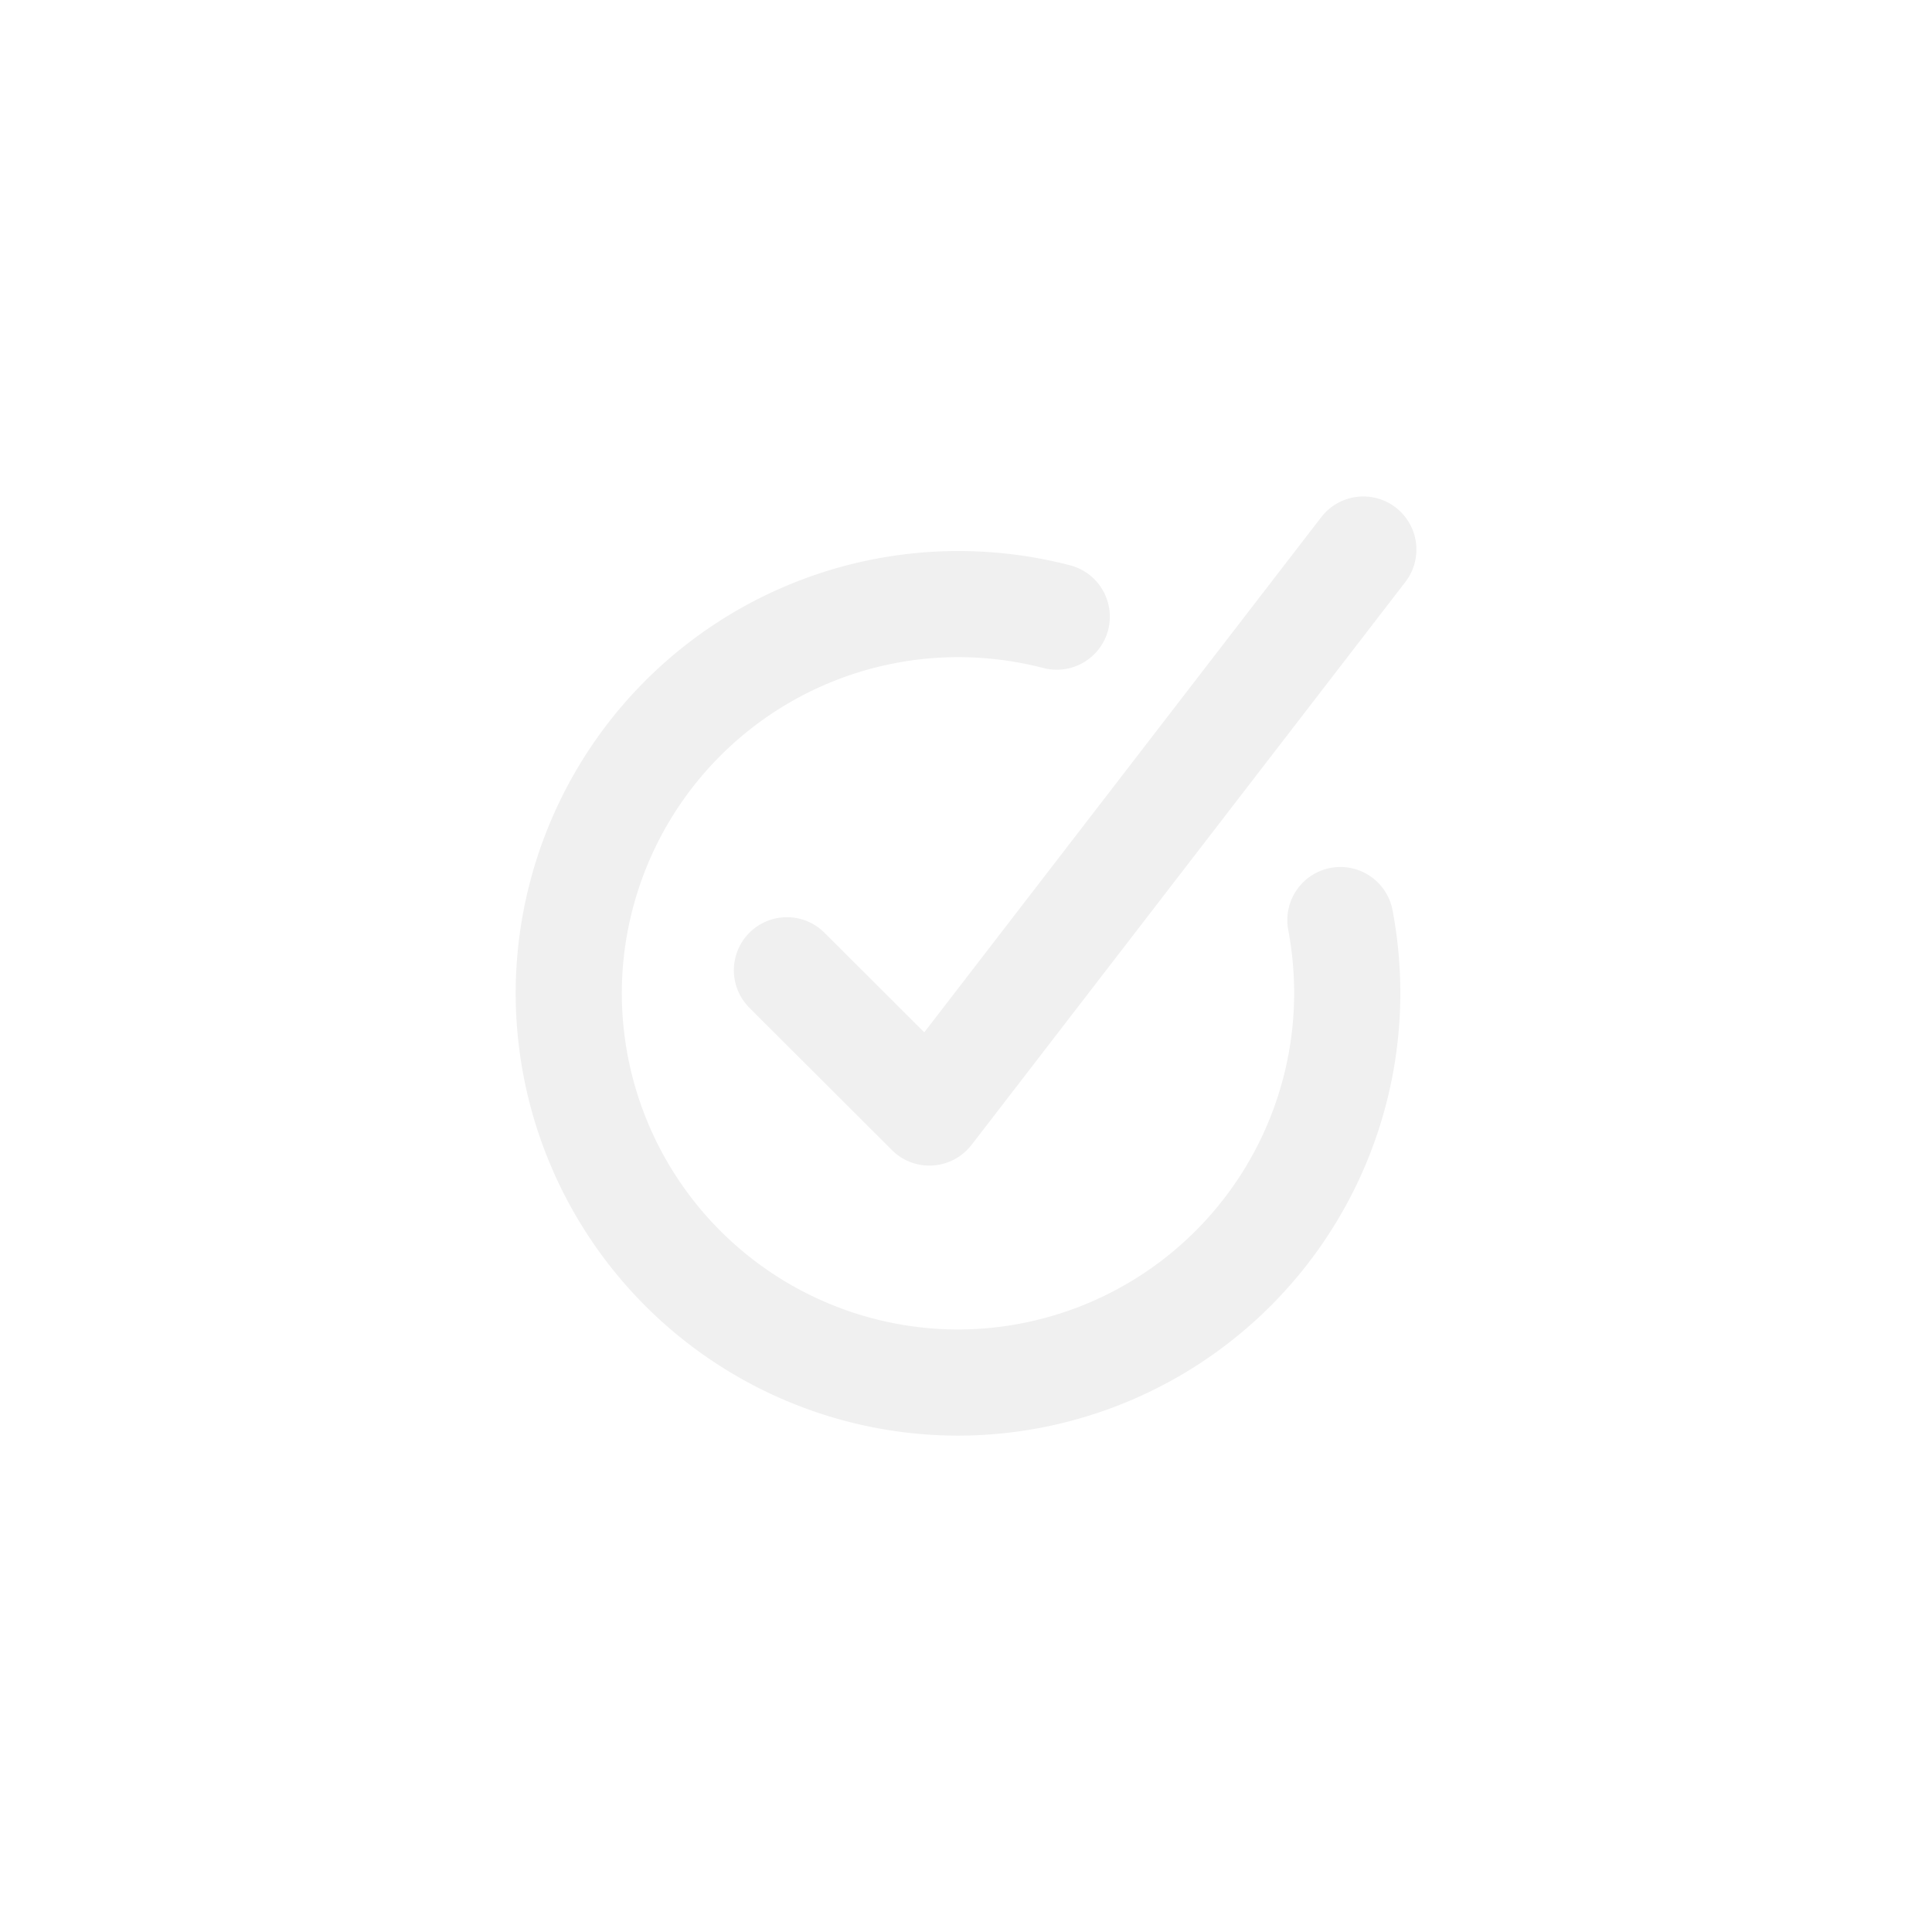 <svg xmlns="http://www.w3.org/2000/svg" xmlns:xlink="http://www.w3.org/1999/xlink" width="80" height="80"
    viewBox="0 0 80 80">
    <defs>
        <style>
            .c {
                fill: #ffffff00;
            }


            .e {
                opacity: 0.06;
            }
        </style>


    </defs>
    <g transform="translate(-31.181 -143.367)">
        <g class="b" transform="translate(31.138 143.367)">

            <path class="e"
                d="M655.523-1030.633a18.334,18.334,0,0,1,18.314-18.314,18.449,18.449,0,0,1,4.644.591,2.2,2.2,0,0,1,1.575,2.679,2.2,2.2,0,0,1-2.679,1.575,14.133,14.133,0,0,0-3.539-.451,13.937,13.937,0,0,0-13.92,13.92,13.937,13.937,0,0,0,13.92,13.92,13.937,13.937,0,0,0,13.92-13.92,14.253,14.253,0,0,0-.245-2.627,2.2,2.2,0,0,1,1.754-2.566,2.2,2.2,0,0,1,2.566,1.754,18.655,18.655,0,0,1,.322,3.439,18.339,18.339,0,0,1-18.316,18.316A18.336,18.336,0,0,1,655.523-1030.633Zm15.579,6.49-5.9-5.889a2.2,2.2,0,0,1,0-3.11,2.2,2.2,0,0,1,3.107,0l4.133,4.125,16.439-21.333a2.2,2.2,0,0,1,3.083-.4,2.2,2.2,0,0,1,.4,3.083L674.4-1024.356a2.21,2.21,0,0,1-1.6.852c-.047,0-.095.005-.143.005A2.2,2.2,0,0,1,671.1-1024.143Z"
                transform="translate(-634.127 1071.764)" />
        </g>
    </g>
</svg>